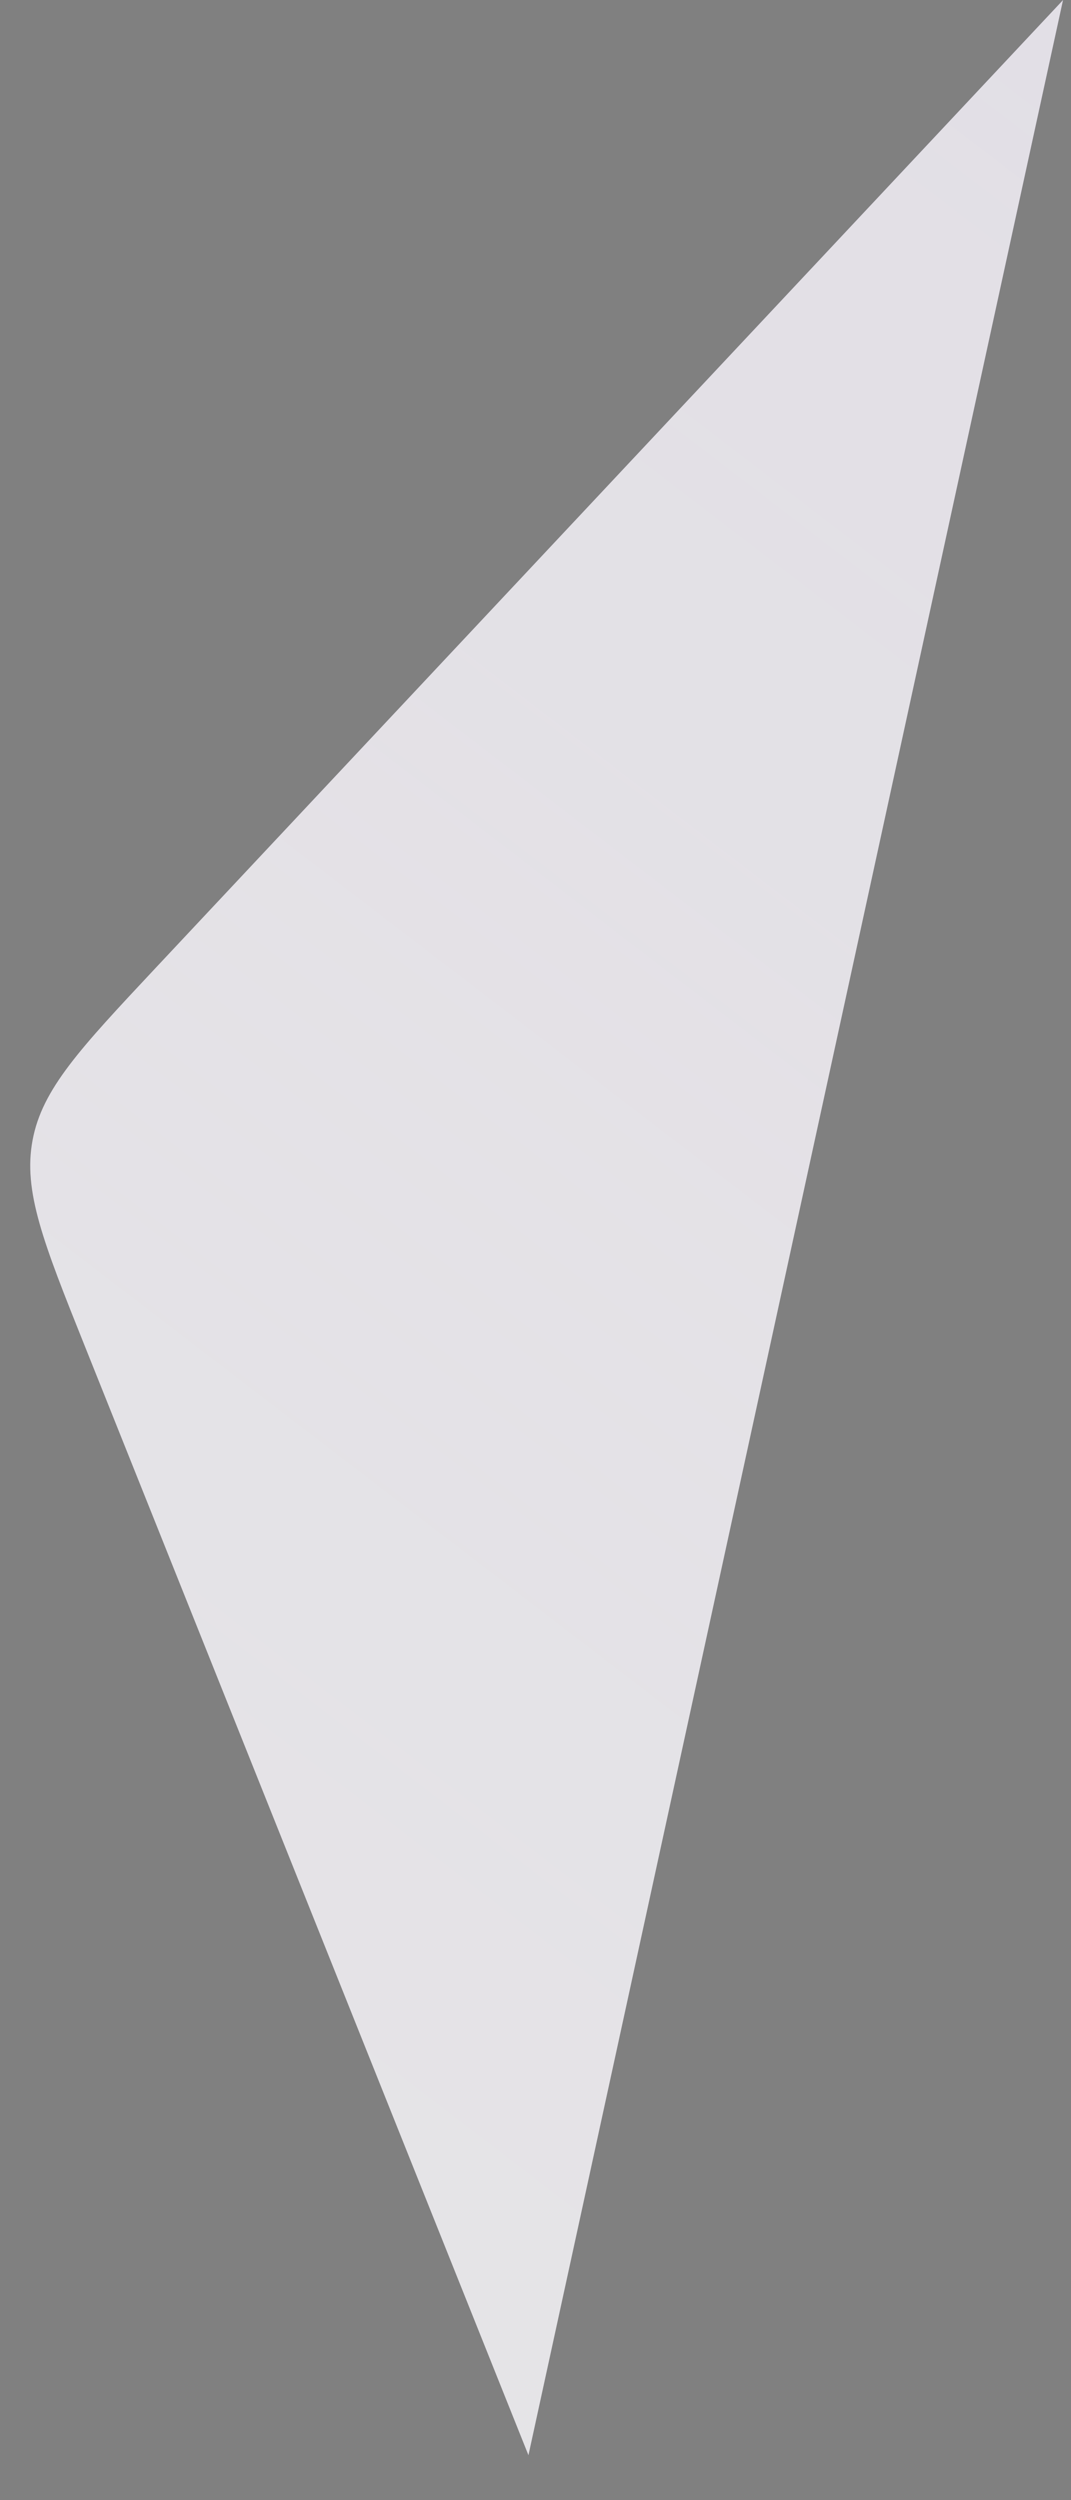 <svg width="12" height="28" viewBox="0 0 12 28" fill="none" xmlns="http://www.w3.org/2000/svg">
<rect x="0" y="0" width="12" height="28" fill="#808080" stroke="none"/>
<path d="M11.911 -1.90735e-05L5.921 27.497L0.946 15.065C0.486 13.916 0.257 13.341 0.365 12.769C0.472 12.196 0.896 11.745 1.742 10.842L11.911 -1.90735e-05Z" fill="url(#paint0_linear_1_1628)" fill-opacity="0.45"/>
<path d="M11.911 -1.90735e-05L5.921 27.497L0.946 15.065C0.486 13.916 0.257 13.341 0.365 12.769C0.472 12.196 0.896 11.745 1.742 10.842L11.911 -1.90735e-05Z" fill="white" fill-opacity="0.81"/>
<defs>
<linearGradient id="paint0_linear_1_1628" x1="5.536" y1="25.374" x2="19.509" y2="7.135" gradientUnits="userSpaceOnUse">
<stop stop-color="#482575" stop-opacity="0.45"/>
<stop offset="1" stop-color="#482575"/>
</linearGradient>
</defs>
</svg>

